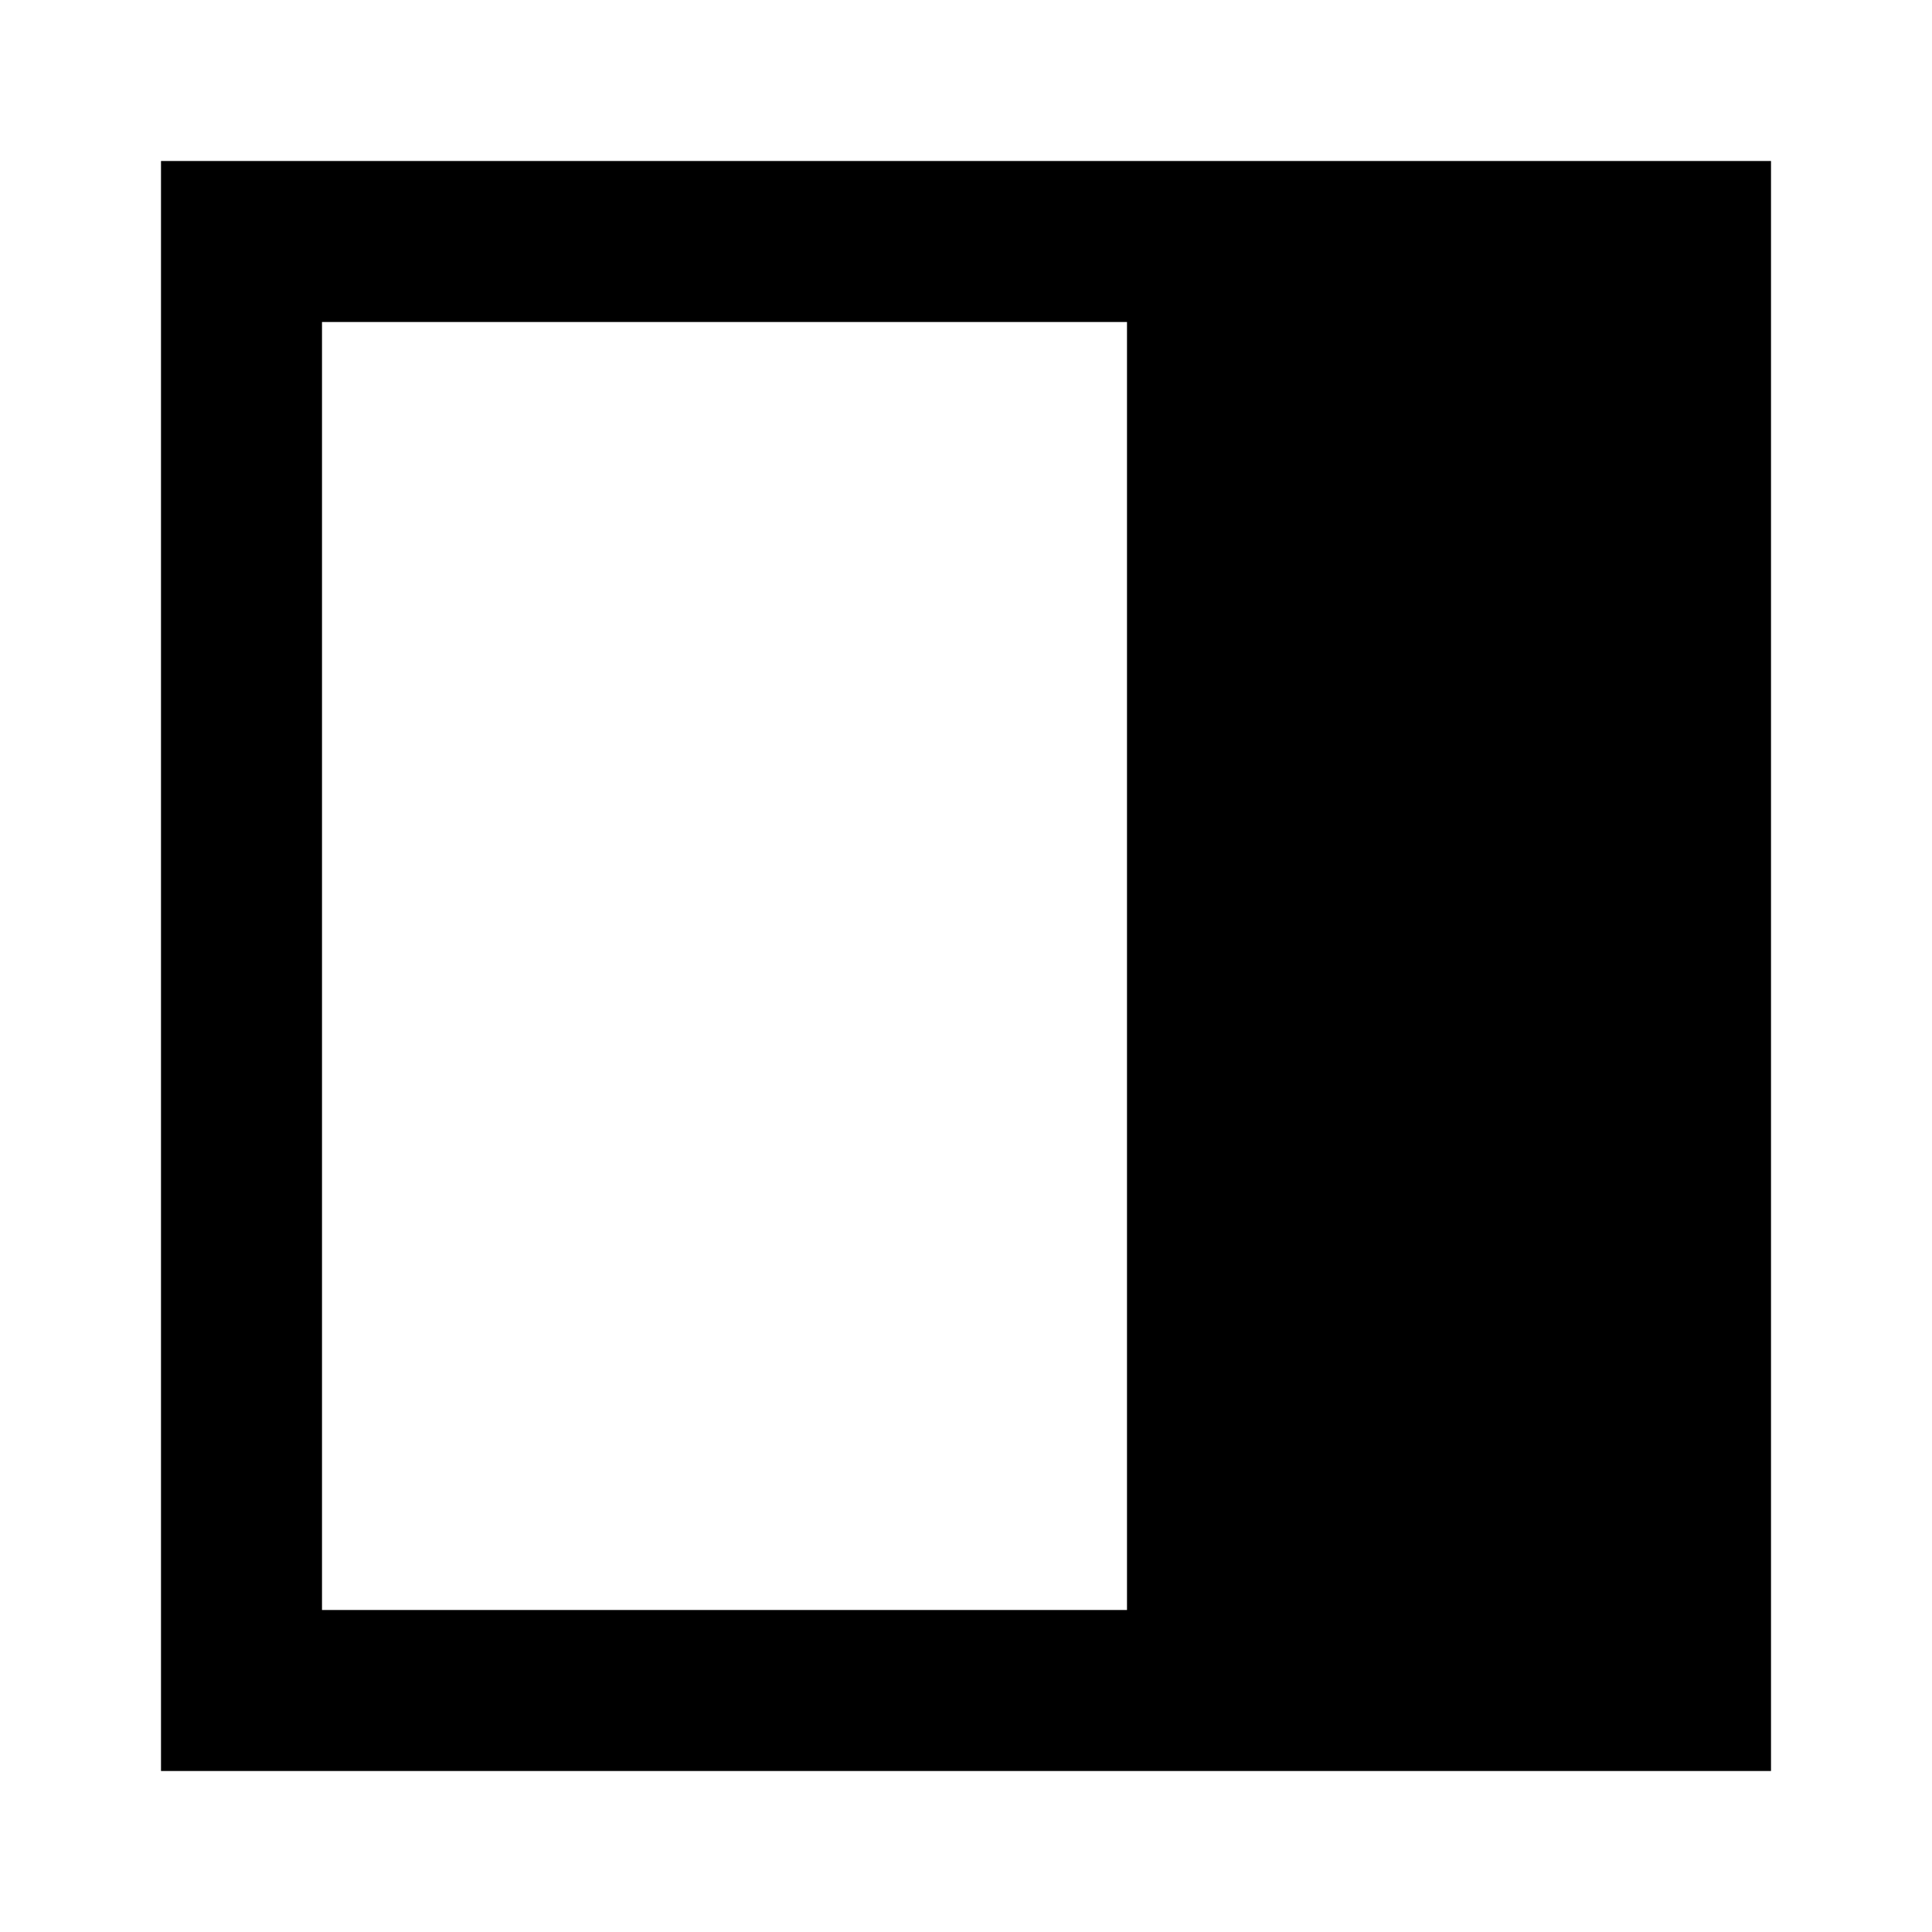 <svg width="24" height="24" viewBox="0 0 24 24" fill="none" xmlns="http://www.w3.org/2000/svg">
<path fill-rule="evenodd" clip-rule="evenodd" d="M2 22V2H22V22H2ZM14 4H4V20H14V4Z" fill="black"/>
</svg>
